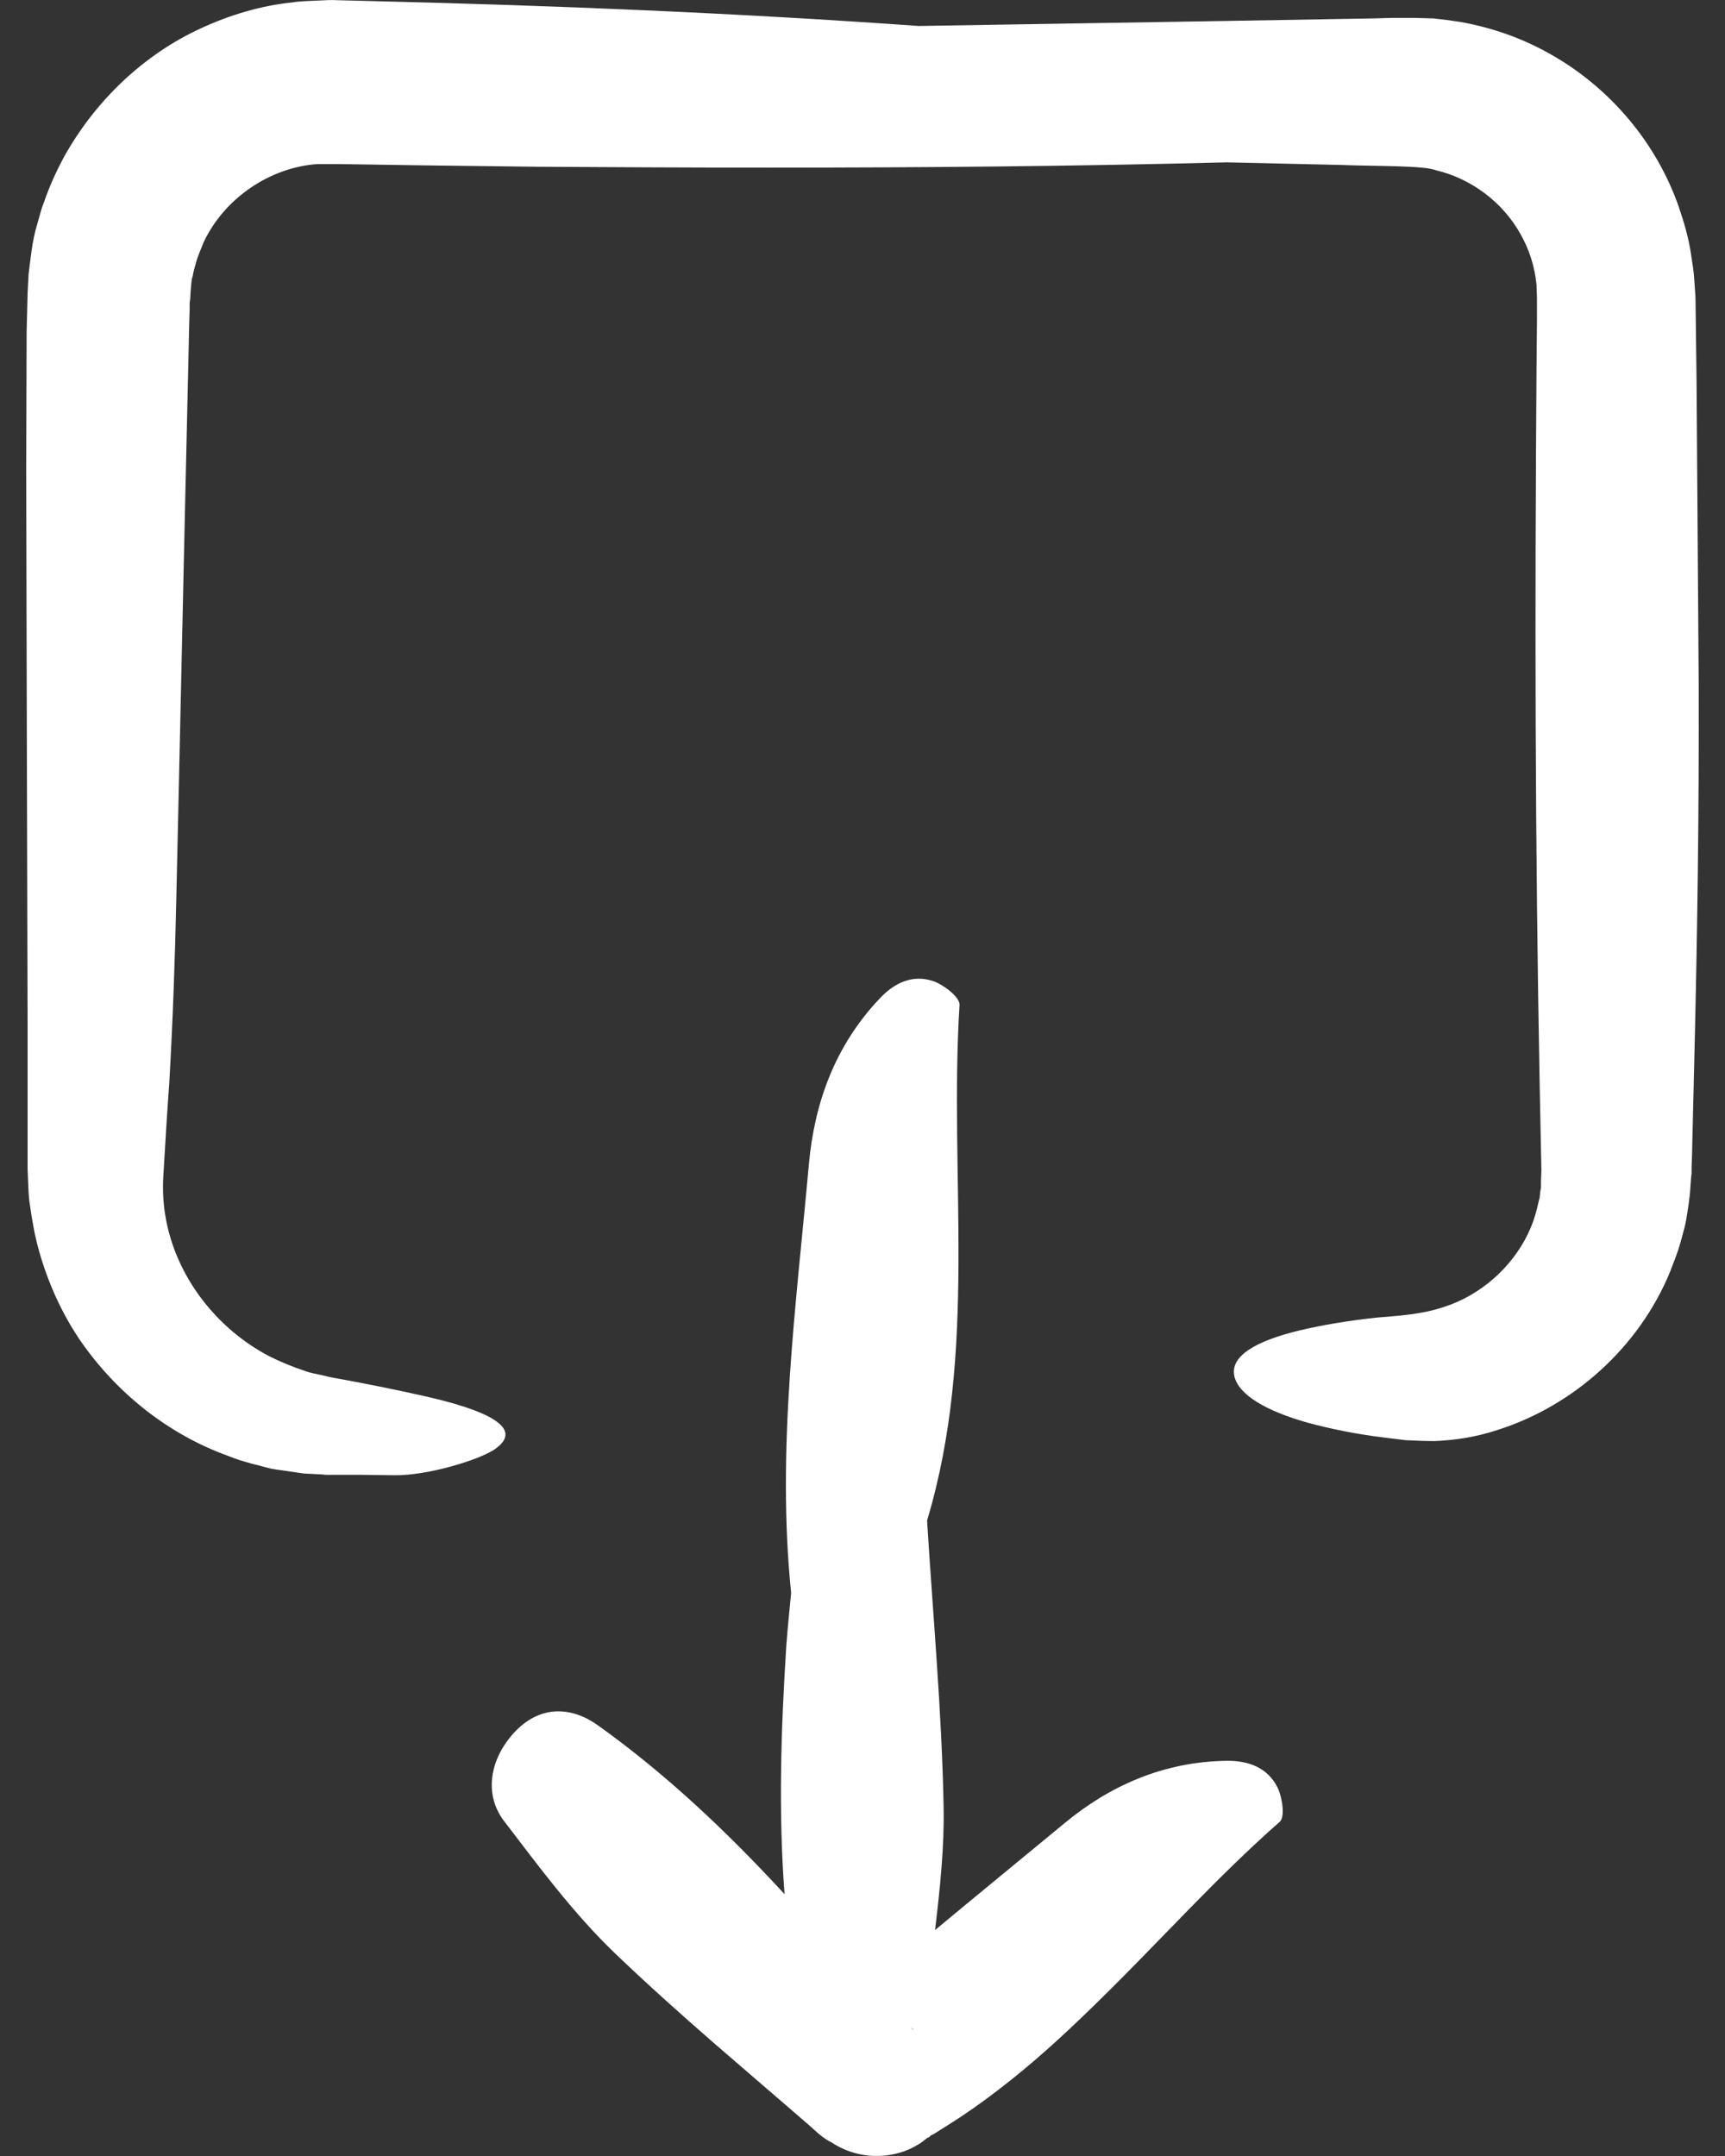 <svg width="16" height="20" viewBox="0 0 16 20" fill="none" xmlns="http://www.w3.org/2000/svg">
<rect x="0" y="0" width="16" height="20" fill="#333333" stroke="none"/>
<path d="M14.293 11.019L14.289 11.04C14.281 11.073 14.289 11.089 14.273 11.139C14.256 11.221 14.232 11.308 14.199 11.386C14.067 11.703 13.791 11.975 13.453 12.103C13.255 12.177 13.094 12.198 12.777 12.222C12.501 12.251 12.258 12.293 12.052 12.342C11.644 12.441 11.405 12.581 11.45 12.77C11.492 12.939 11.739 13.088 12.134 13.199C12.332 13.252 12.567 13.302 12.835 13.335C12.901 13.343 12.971 13.351 13.041 13.36C13.119 13.364 13.218 13.368 13.309 13.368C13.494 13.36 13.692 13.331 13.89 13.265C14.594 13.042 15.204 12.498 15.492 11.794C15.525 11.707 15.562 11.617 15.587 11.526L15.624 11.39C15.637 11.341 15.645 11.287 15.653 11.234C15.661 11.184 15.67 11.122 15.674 11.081L15.682 10.97L15.686 10.916L15.69 10.887V10.83L15.694 10.719L15.715 9.841C15.744 8.671 15.76 7.501 15.756 6.335L15.736 3.52L15.727 2.816C15.727 2.791 15.727 2.754 15.723 2.713L15.715 2.597C15.711 2.519 15.698 2.445 15.686 2.367C15.665 2.214 15.62 2.062 15.571 1.918C15.365 1.328 14.944 0.83 14.413 0.521C14.145 0.364 13.861 0.261 13.548 0.204C13.465 0.191 13.375 0.179 13.296 0.171L13.119 0.166H13.045H13H12.913L12.736 0.171L11.335 0.195L8.521 0.241C6.84 0.121 5.146 0.051 3.449 0.01L3.132 0.002C3.086 -0.002 3.004 0.002 2.934 0.006C2.86 0.01 2.785 0.01 2.715 0.022C2.423 0.051 2.134 0.138 1.867 0.261C1.327 0.508 0.878 0.941 0.589 1.464C0.519 1.596 0.457 1.732 0.408 1.876C0.379 1.946 0.363 2.021 0.342 2.091C0.322 2.161 0.305 2.235 0.293 2.326L0.276 2.453C0.272 2.494 0.264 2.544 0.264 2.564L0.256 2.725L0.247 3.08L0.243 4.357C0.247 6.063 0.251 7.773 0.256 9.478V10.76V10.838L0.26 10.945C0.264 11.019 0.264 11.094 0.276 11.168C0.297 11.316 0.322 11.464 0.363 11.608C0.445 11.897 0.569 12.173 0.734 12.42C1.071 12.915 1.558 13.306 2.122 13.508C2.192 13.537 2.262 13.557 2.336 13.578C2.415 13.595 2.472 13.619 2.563 13.632C2.649 13.644 2.732 13.656 2.818 13.669L2.979 13.677L3.02 13.681H3.103H3.181H3.342L3.659 13.685C3.964 13.689 4.438 13.545 4.586 13.446C4.883 13.244 4.495 13.075 3.923 12.948C3.684 12.894 3.441 12.845 3.193 12.799C3.127 12.787 3.074 12.779 3.008 12.762C2.946 12.746 2.88 12.738 2.827 12.717C2.715 12.68 2.604 12.634 2.497 12.581C2.073 12.358 1.751 11.979 1.603 11.551C1.529 11.337 1.5 11.114 1.516 10.892C1.533 10.611 1.549 10.331 1.57 10.047C1.603 9.47 1.624 8.885 1.636 8.3C1.669 6.887 1.698 5.478 1.731 4.064L1.755 3.005L1.759 2.874V2.808L1.764 2.775C1.768 2.688 1.776 2.581 1.788 2.56C1.792 2.523 1.809 2.47 1.825 2.412C1.842 2.358 1.867 2.305 1.887 2.251C2.081 1.835 2.509 1.551 2.946 1.522H3.029H3.07H3.136L3.399 1.526L3.931 1.534L4.994 1.547C5.703 1.551 6.411 1.555 7.12 1.555C8.537 1.555 9.955 1.543 11.376 1.506L12.431 1.53C12.761 1.543 13.21 1.534 13.321 1.58C13.651 1.658 13.943 1.881 14.104 2.173C14.186 2.317 14.236 2.478 14.252 2.643L14.256 2.766V2.968L14.252 3.384C14.244 4.501 14.24 5.614 14.244 6.726C14.248 7.838 14.26 8.951 14.281 10.063L14.297 10.859L14.293 10.962V11.019Z" fill="white"/>
<path d="M8.636 19.808L8.645 19.804L8.661 19.796C8.743 19.746 8.826 19.692 8.908 19.639C9.069 19.532 9.225 19.416 9.374 19.297C9.675 19.058 9.955 18.794 10.231 18.522C10.779 17.983 11.294 17.406 11.871 16.899C11.92 16.854 11.895 16.677 11.85 16.582C11.755 16.392 11.574 16.334 11.389 16.334C10.787 16.339 10.284 16.573 9.876 16.911C9.477 17.241 9.073 17.571 8.673 17.904C8.719 17.517 8.76 17.134 8.752 16.747C8.735 15.865 8.653 14.987 8.599 14.105C9.073 12.527 8.801 10.916 8.9 9.322C8.904 9.252 8.76 9.14 8.661 9.103C8.459 9.033 8.29 9.124 8.162 9.26C7.738 9.705 7.553 10.245 7.503 10.797C7.384 12.119 7.202 13.446 7.338 14.777C7.322 14.942 7.305 15.107 7.293 15.271C7.244 16.038 7.219 16.804 7.277 17.571C6.749 16.998 6.185 16.462 5.546 16.005C5.311 15.836 5.01 15.803 4.759 16.083C4.532 16.339 4.495 16.66 4.677 16.895C4.998 17.315 5.315 17.744 5.694 18.11C5.999 18.403 6.317 18.687 6.634 18.963L7.116 19.379L7.355 19.585L7.474 19.688L7.536 19.742C7.532 19.738 7.631 19.837 7.713 19.874C7.862 19.973 8.047 20.018 8.232 19.993C8.323 19.981 8.418 19.952 8.5 19.903C8.525 19.89 8.554 19.87 8.579 19.849L8.595 19.837L8.599 19.833L8.607 19.828L8.612 19.824C8.595 19.849 8.64 19.804 8.636 19.808ZM8.476 18.831L8.463 18.823L8.451 18.811C8.455 18.815 8.459 18.815 8.463 18.819L8.476 18.831C8.484 18.835 8.476 18.831 8.476 18.831Z" fill="white"/>
</svg>

